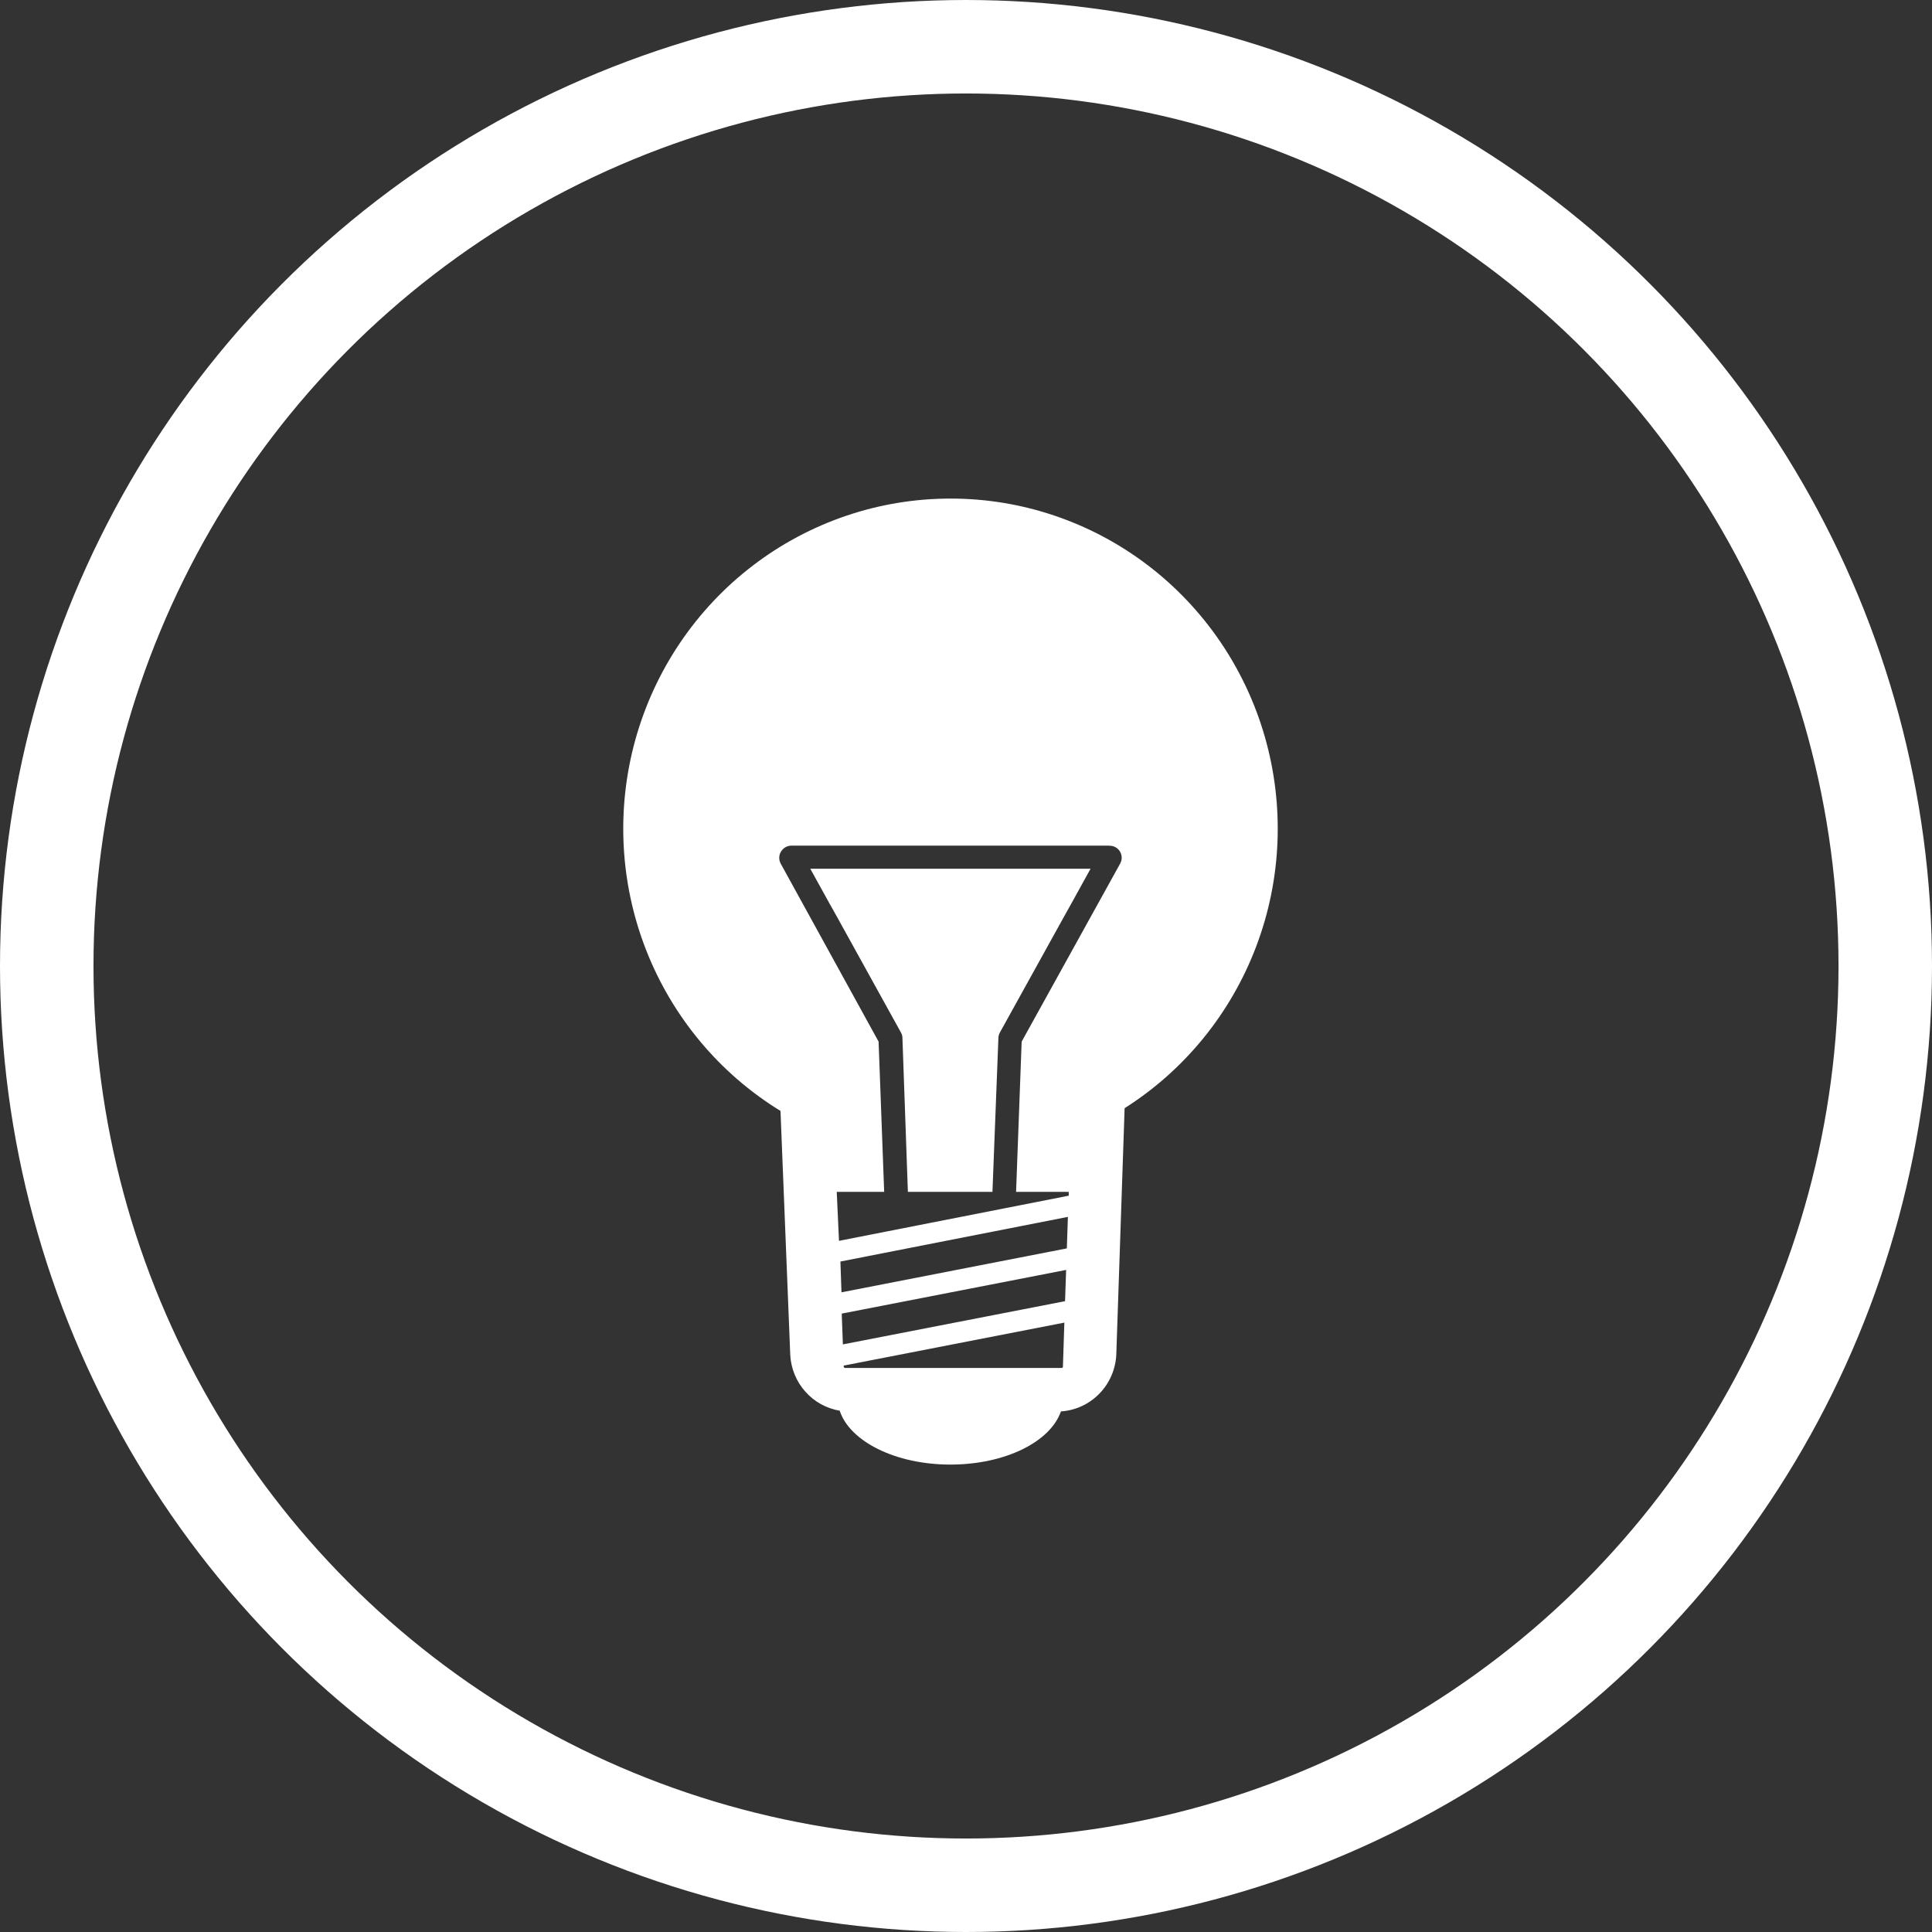 <svg width="62" height="62" viewBox="0 0 62 62" fill="none" xmlns="http://www.w3.org/2000/svg">
    <rect x="0" y="0" width="62" height="62" fill="#333333" stroke="none"/>
    <g clip-path="url(#clip0_84_125)">
        <path d="M30.498 16C28.207 16 25.98 16.757 24.154 18.154C22.329 19.551 21.007 21.513 20.389 23.739C19.772 25.966 19.893 28.335 20.734 30.486C21.575 32.636 23.09 34.45 25.047 35.651L25.36 43.481C25.383 43.917 25.553 44.332 25.842 44.657C26.13 44.983 26.52 45.199 26.947 45.271C27.27 46.258 28.74 47 30.498 47C32.257 47 33.707 46.27 34.046 45.294C34.511 45.264 34.949 45.062 35.277 44.727C35.605 44.392 35.799 43.947 35.823 43.477L36.09 35.563C38.019 34.34 39.502 32.517 40.314 30.369C41.127 28.222 41.224 25.865 40.593 23.656C39.962 21.447 38.635 19.505 36.814 18.124C34.993 16.743 32.776 15.997 30.498 16ZM34.11 43.869C34.108 43.877 34.103 43.883 34.097 43.889C34.091 43.894 34.084 43.898 34.076 43.9H27.118C27.109 43.898 27.1 43.894 27.093 43.888C27.085 43.882 27.08 43.874 27.076 43.865V43.823L34.156 42.444L34.11 43.869ZM34.179 41.756L27.049 43.143L27.012 42.155L34.213 40.753L34.179 41.756ZM34.236 40.062L27.004 41.472L26.97 40.484L34.27 39.051L34.236 40.062ZM35.949 27.71L32.786 33.427L32.607 38.248H34.297V38.371L26.924 39.82L26.852 38.248H28.374L28.195 33.427L25.051 27.71C25.014 27.639 24.999 27.557 25.01 27.477C25.021 27.397 25.057 27.323 25.112 27.264C25.135 27.239 25.16 27.218 25.188 27.199C25.246 27.161 25.313 27.14 25.382 27.138H35.515C35.545 27.135 35.576 27.136 35.606 27.141C35.67 27.139 35.733 27.153 35.789 27.184C35.834 27.207 35.874 27.239 35.907 27.279C35.94 27.318 35.964 27.364 35.979 27.413C35.994 27.462 35.999 27.513 35.994 27.564C35.989 27.616 35.973 27.665 35.949 27.71Z"
              fill="white"/>
        <path d="M32.04 33.308C32.042 33.249 32.057 33.191 32.085 33.139L34.148 29.412L34.384 28.989L34.997 27.879H26.003L26.619 28.993L26.848 29.401L28.915 33.139C28.944 33.19 28.96 33.248 28.96 33.308L29.135 38.248H31.849L32.04 33.308Z"
              fill="white"/>
    </g>
    <circle cx="31" cy="31" r="29.5" stroke="white" stroke-width="3"/>
    <defs>
        <clipPath id="clip0_84_125">
            <rect width="21" height="31" fill="white" transform="translate(20 16)"/>
        </clipPath>
    </defs>
</svg>
